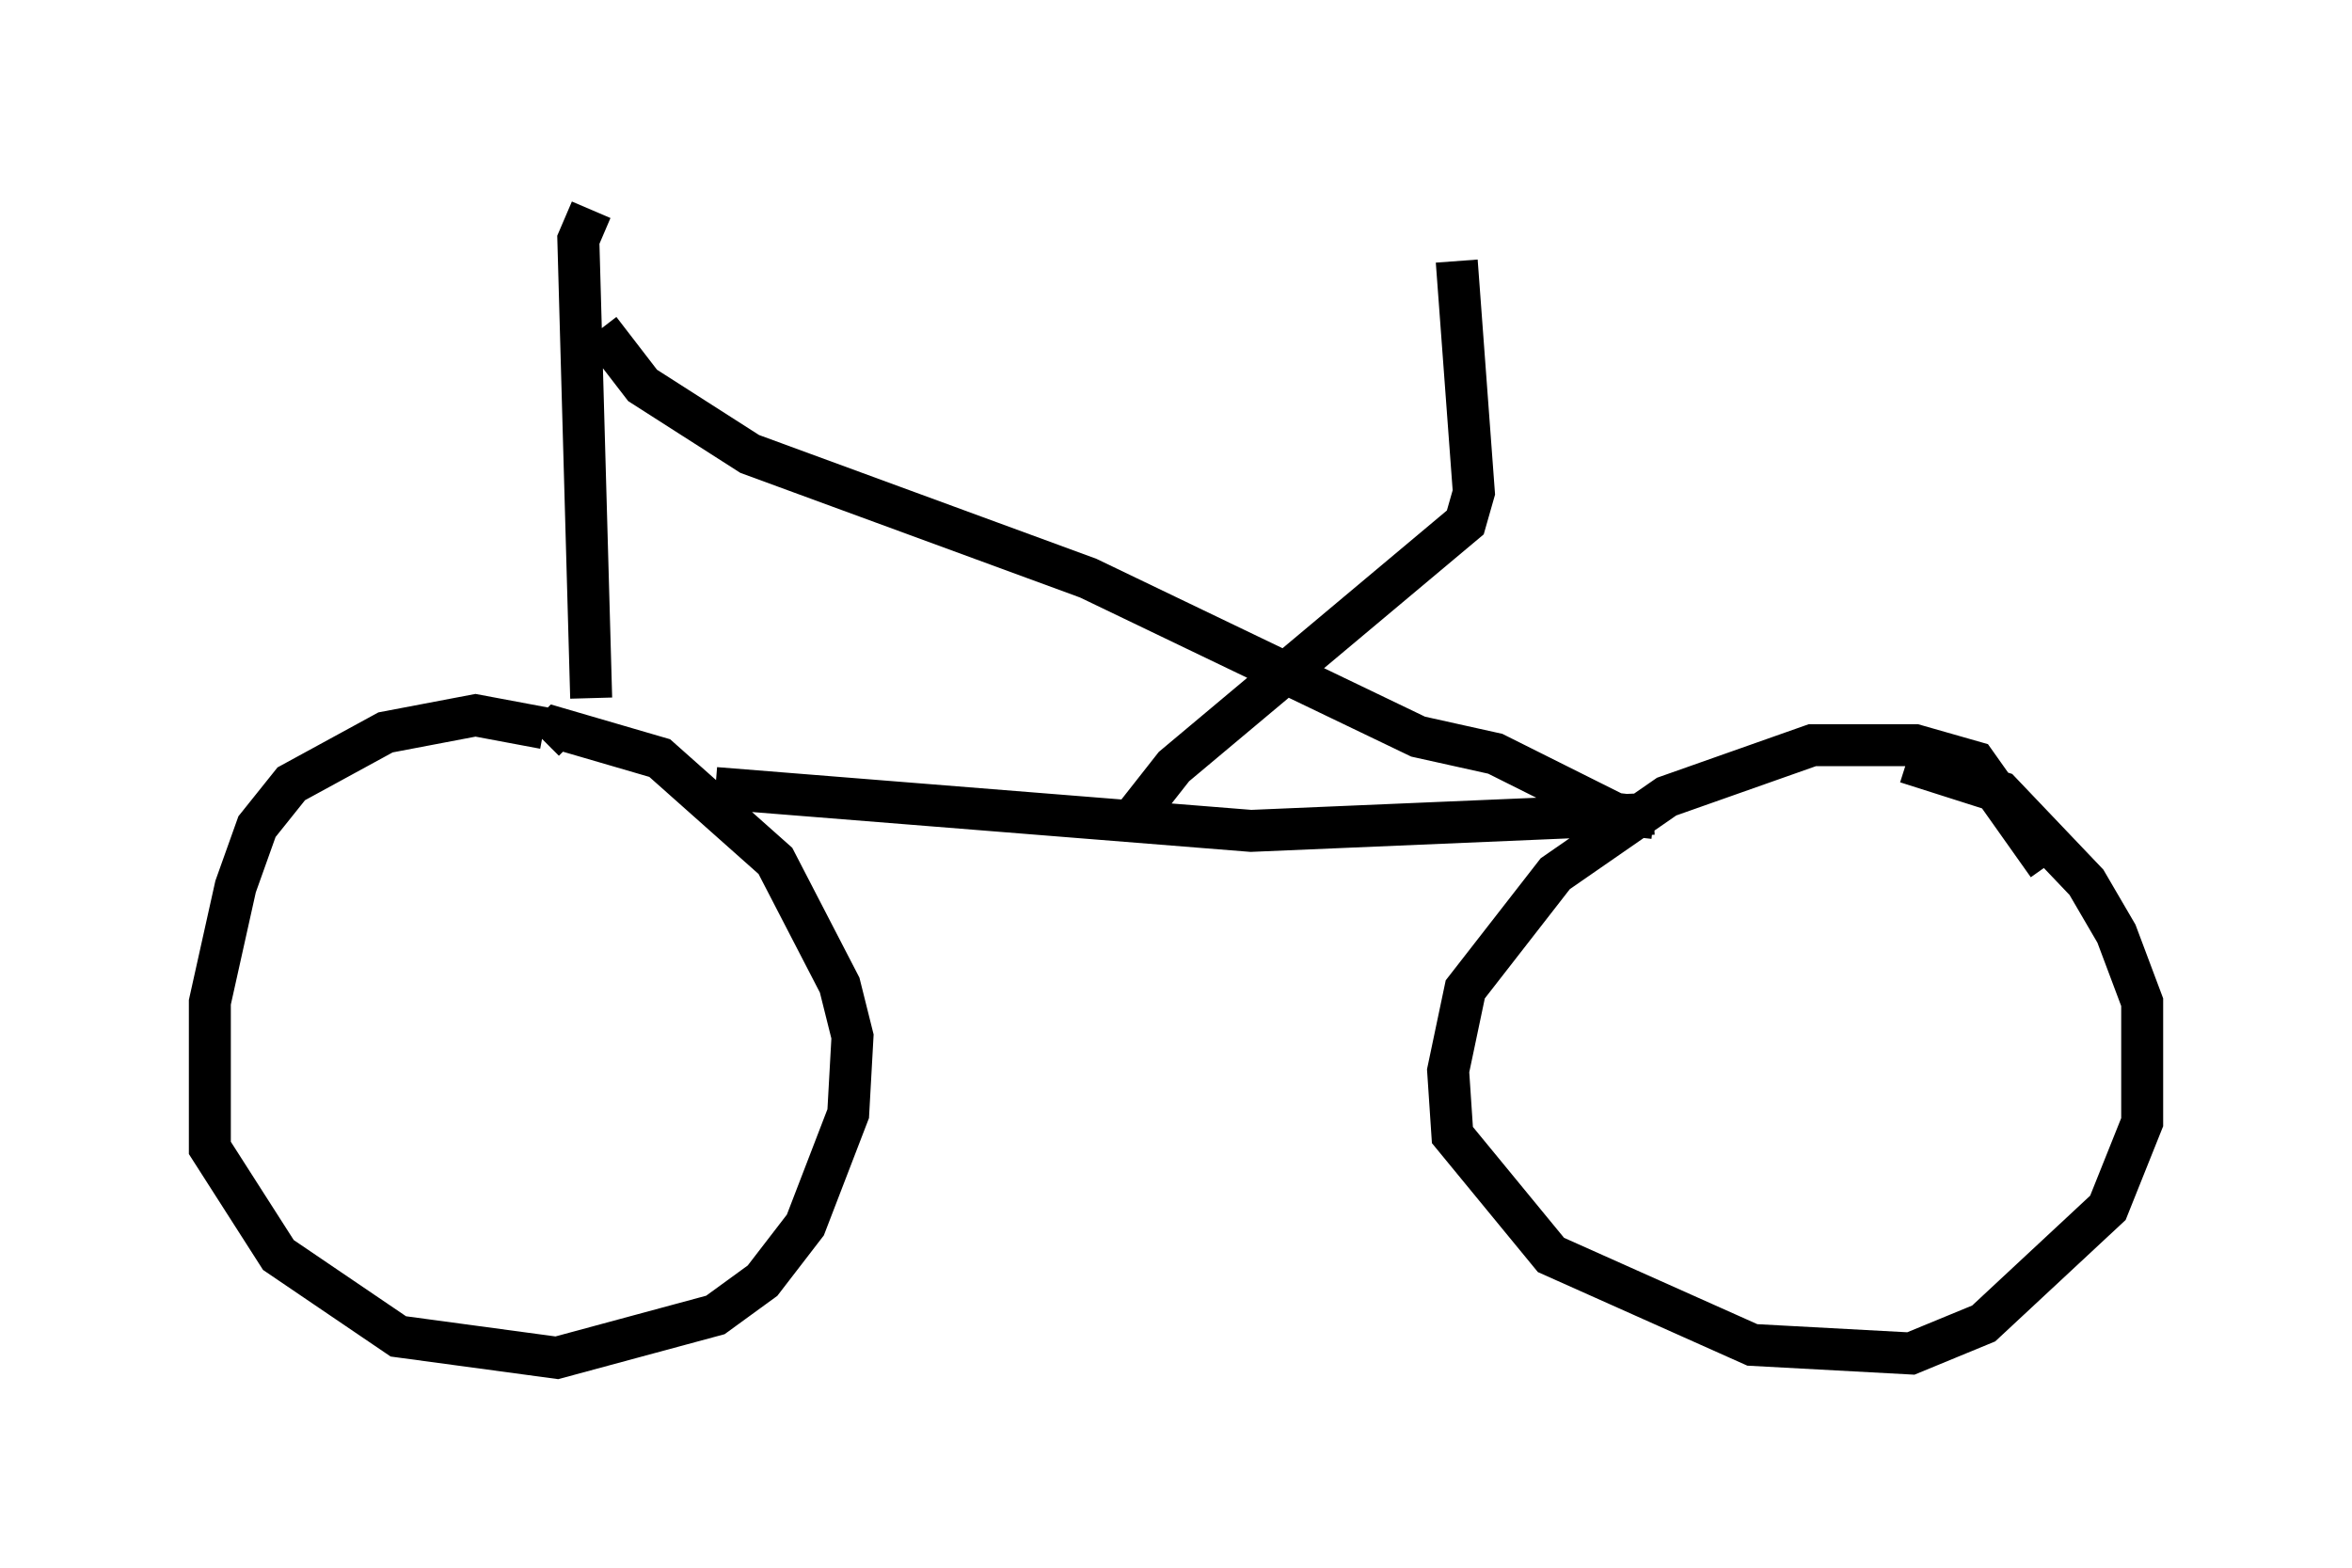 <?xml version="1.0" encoding="utf-8" ?>
<svg baseProfile="full" height="37.359" version="1.1" width="56.04" xmlns="http://www.w3.org/2000/svg" xmlns:ev="http://www.w3.org/2001/xml-events" xmlns:xlink="http://www.w3.org/1999/xlink"><defs /><rect fill="white" height="37.359" width="56.04" x="0" y="0" /><path d="M14.188, 18.067 m-1.225, -0.715 l-1.633, -0.306 -2.144, 0.408 l-2.246, 1.225 -0.817, 1.021 l-0.51, 1.429 -0.613, 2.756 l0.0, 3.471 1.633, 2.552 l2.858, 1.94 3.777, 0.51 l3.777, -1.021 1.123, -0.817 l1.021, -1.327 1.021, -2.654 l0.102, -1.838 -0.306, -1.225 l-1.531, -2.96 -2.756, -2.45 l-2.45, -0.715 -0.306, 0.306 m35.832, 2.96 l-1.735, -2.45 -1.429, -0.408 l-2.45, 0.0 -3.471, 1.225 l-2.654, 1.838 -2.144, 2.756 l-0.408, 1.94 0.102, 1.531 l2.348, 2.858 4.798, 2.144 l3.777, 0.204 1.735, -0.715 l2.96, -2.756 0.817, -2.042 l0.0, -2.858 -0.613, -1.633 l-0.715, -1.225 -2.042, -2.144 l-2.246, -0.715 m-28.379, 0.613 l12.761, 1.021 9.596, -0.408 m-25.317, -14.394 l-0.306, 0.715 0.306, 10.923 m0.204, -8.779 l1.021, 1.327 2.552, 1.633 l8.065, 2.96 7.861, 3.777 l1.838, 0.408 2.858, 1.429 l0.919, 0.102 m-12.556, 0.204 l1.123, -1.429 6.942, -5.819 l0.204, -0.715 -0.408, -5.513 " fill="none" stroke="black" stroke-width="1" /></svg>
